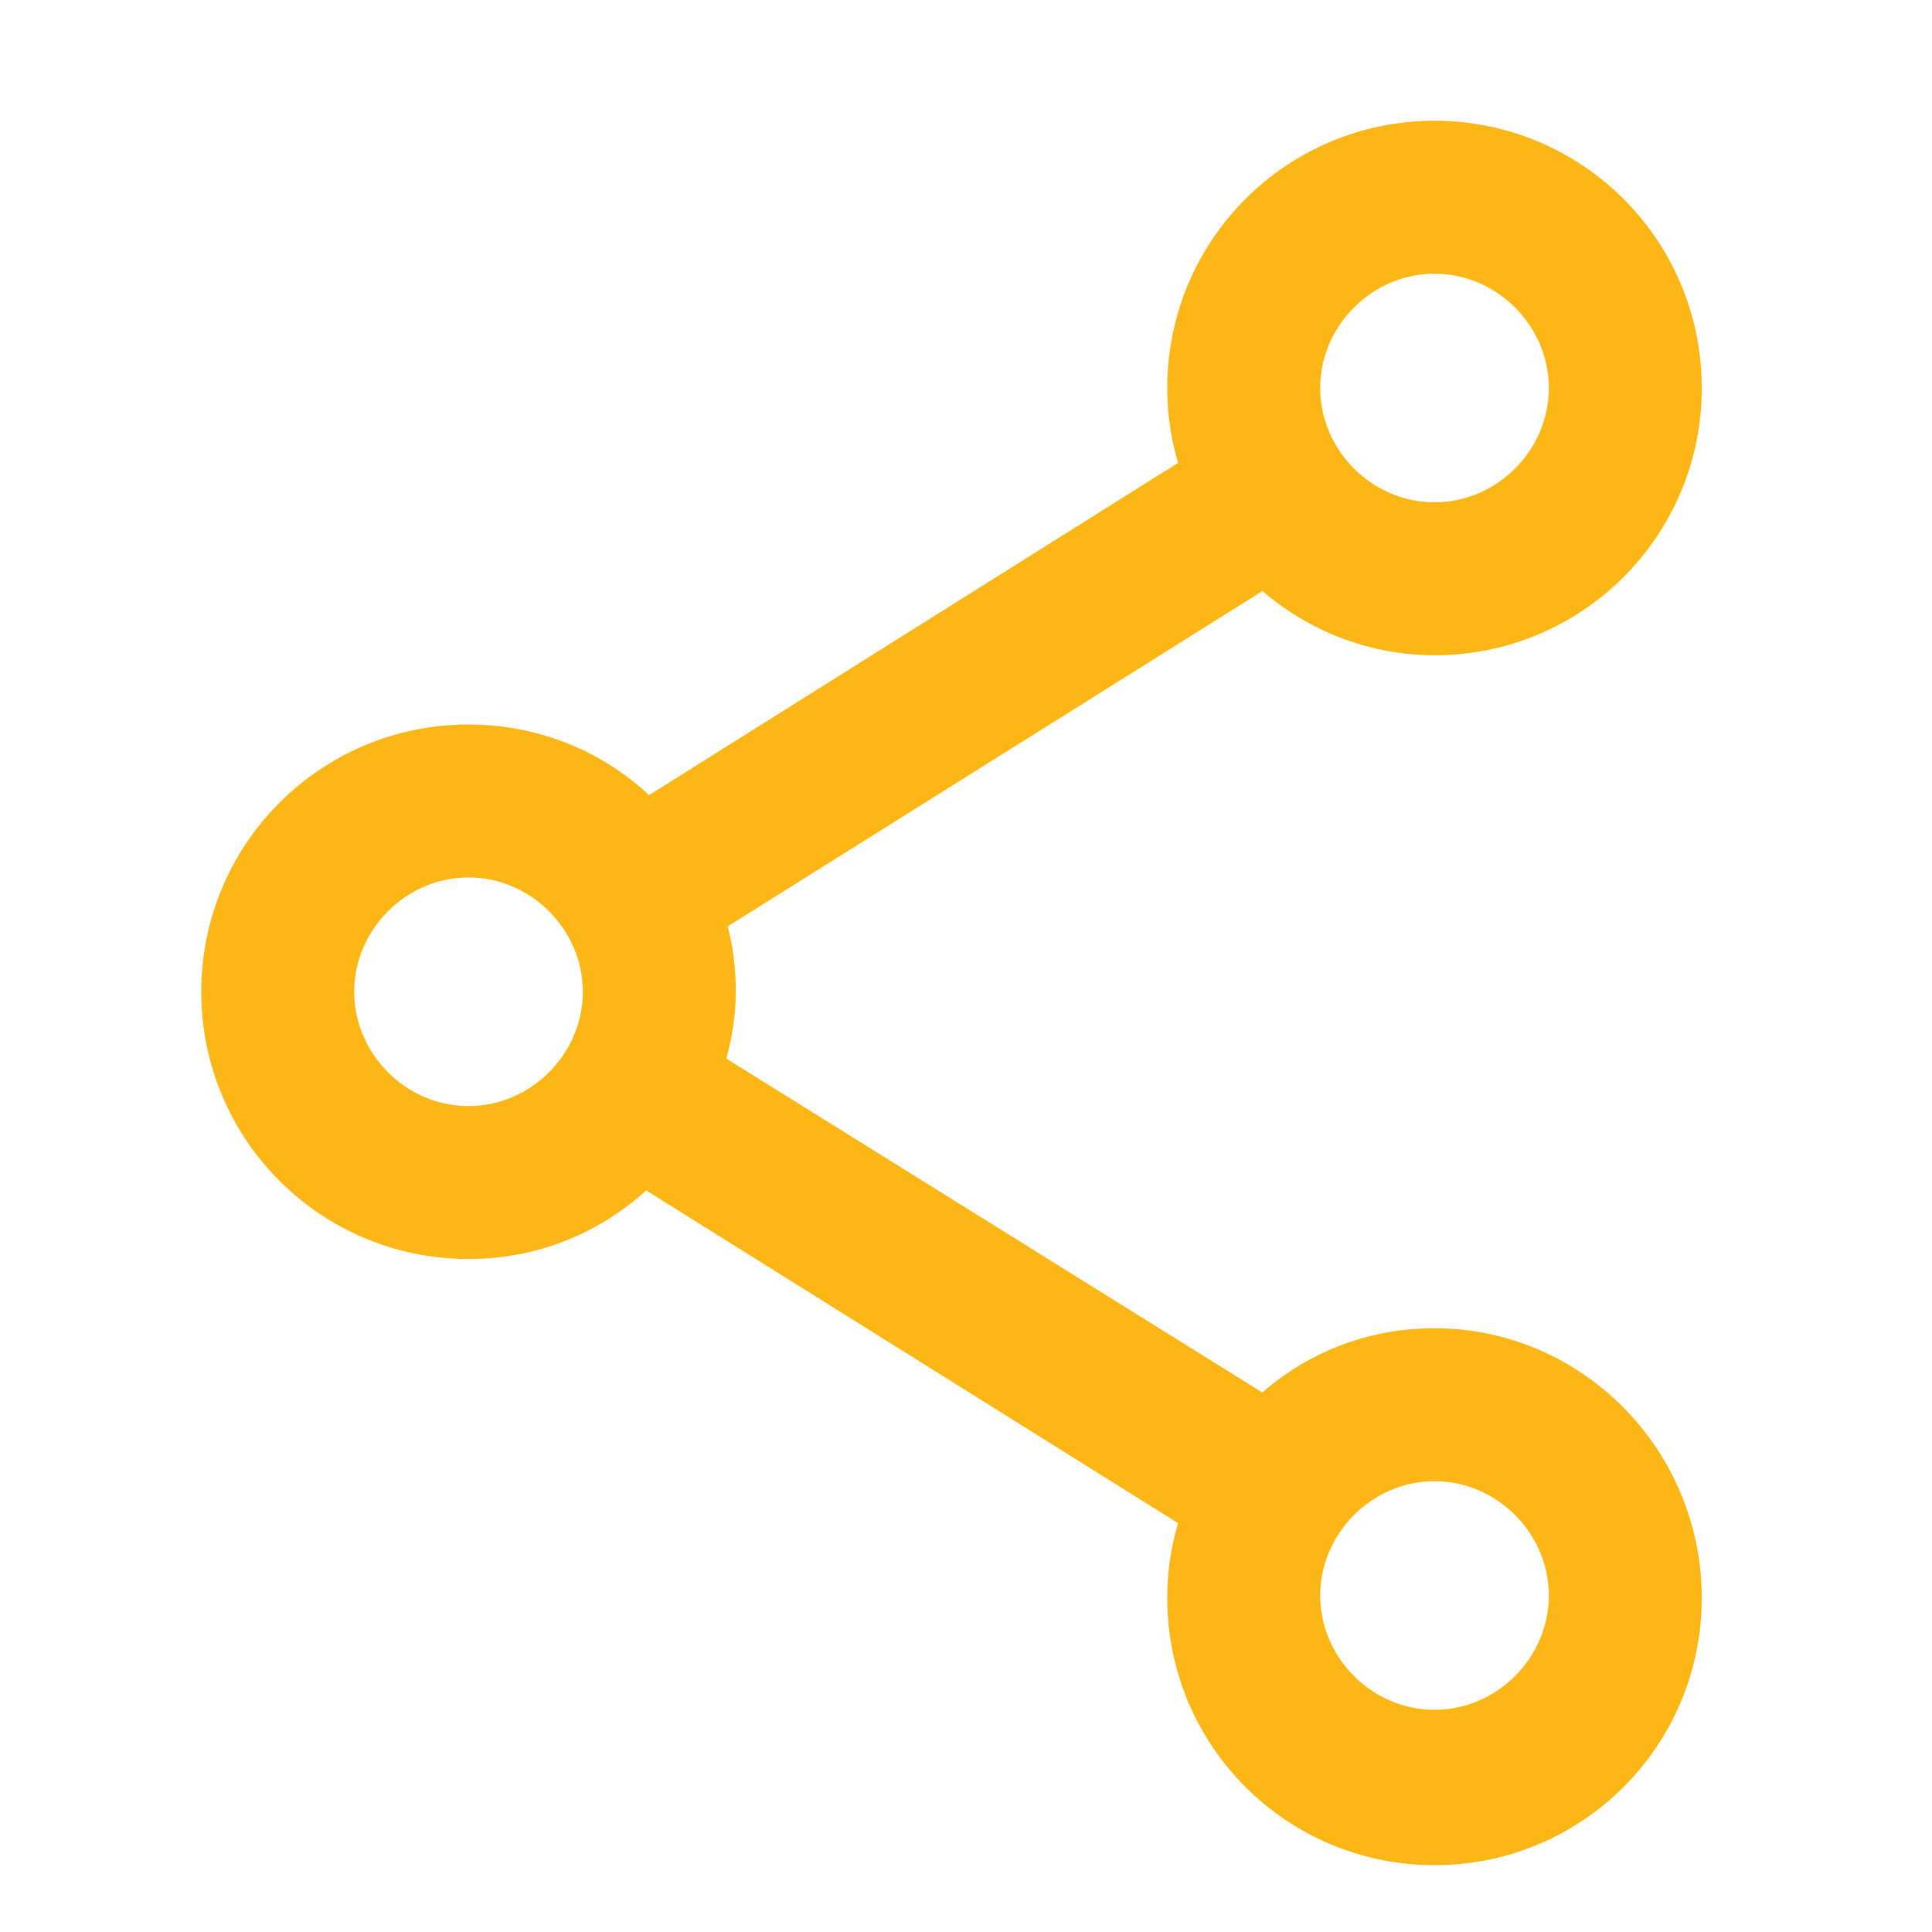 <svg xmlns="http://www.w3.org/2000/svg" width="24" height="24" viewBox="0 0 24 24">
    <g fill="none" fill-rule="evenodd">
        <path d="M0 0L24 0 24 24 0 24z"/>
        <path fill="#FCB716" fill-rule="nonzero" stroke="#FCB716" d="M17.82 17c-.84 0-1.56.36-2.07.93l-7.32-4.56c.12-.33.21-.69.21-1.05 0-.36-.06-.72-.21-1.02l7.32-4.59c.51.57 1.26.93 2.07.93 1.56 0 2.82-1.26 2.82-2.82 0-1.56-1.26-2.82-2.82-2.82C16.26 2 15 3.26 15 4.82c0 .42.09.78.24 1.14l-7.26 4.56C7.47 9.89 6.69 9.5 5.82 9.5 4.26 9.5 3 10.76 3 12.32c0 1.56 1.26 2.82 2.82 2.82.87 0 1.62-.39 2.13-.99l7.29 4.56c-.15.36-.24.72-.24 1.14 0 1.56 1.26 2.82 2.82 2.82 1.56 0 2.82-1.26 2.82-2.82 0-1.56-1.26-2.85-2.82-2.85zm0-14.1c1.05 0 1.92.87 1.92 1.92 0 1.05-.87 1.92-1.92 1.92-1.05 0-1.92-.87-1.92-1.92 0-1.05.87-1.92 1.92-1.92zm-12 11.34c-1.05 0-1.92-.87-1.92-1.92 0-1.05.87-1.92 1.92-1.92 1.05 0 1.92.87 1.92 1.92 0 1.05-.87 1.92-1.92 1.92zm12 7.5c-1.05 0-1.92-.87-1.92-1.92 0-1.05.87-1.92 1.92-1.92 1.05 0 1.92.87 1.92 1.92 0 1.05-.87 1.92-1.92 1.92z"/>
    </g>
</svg>
